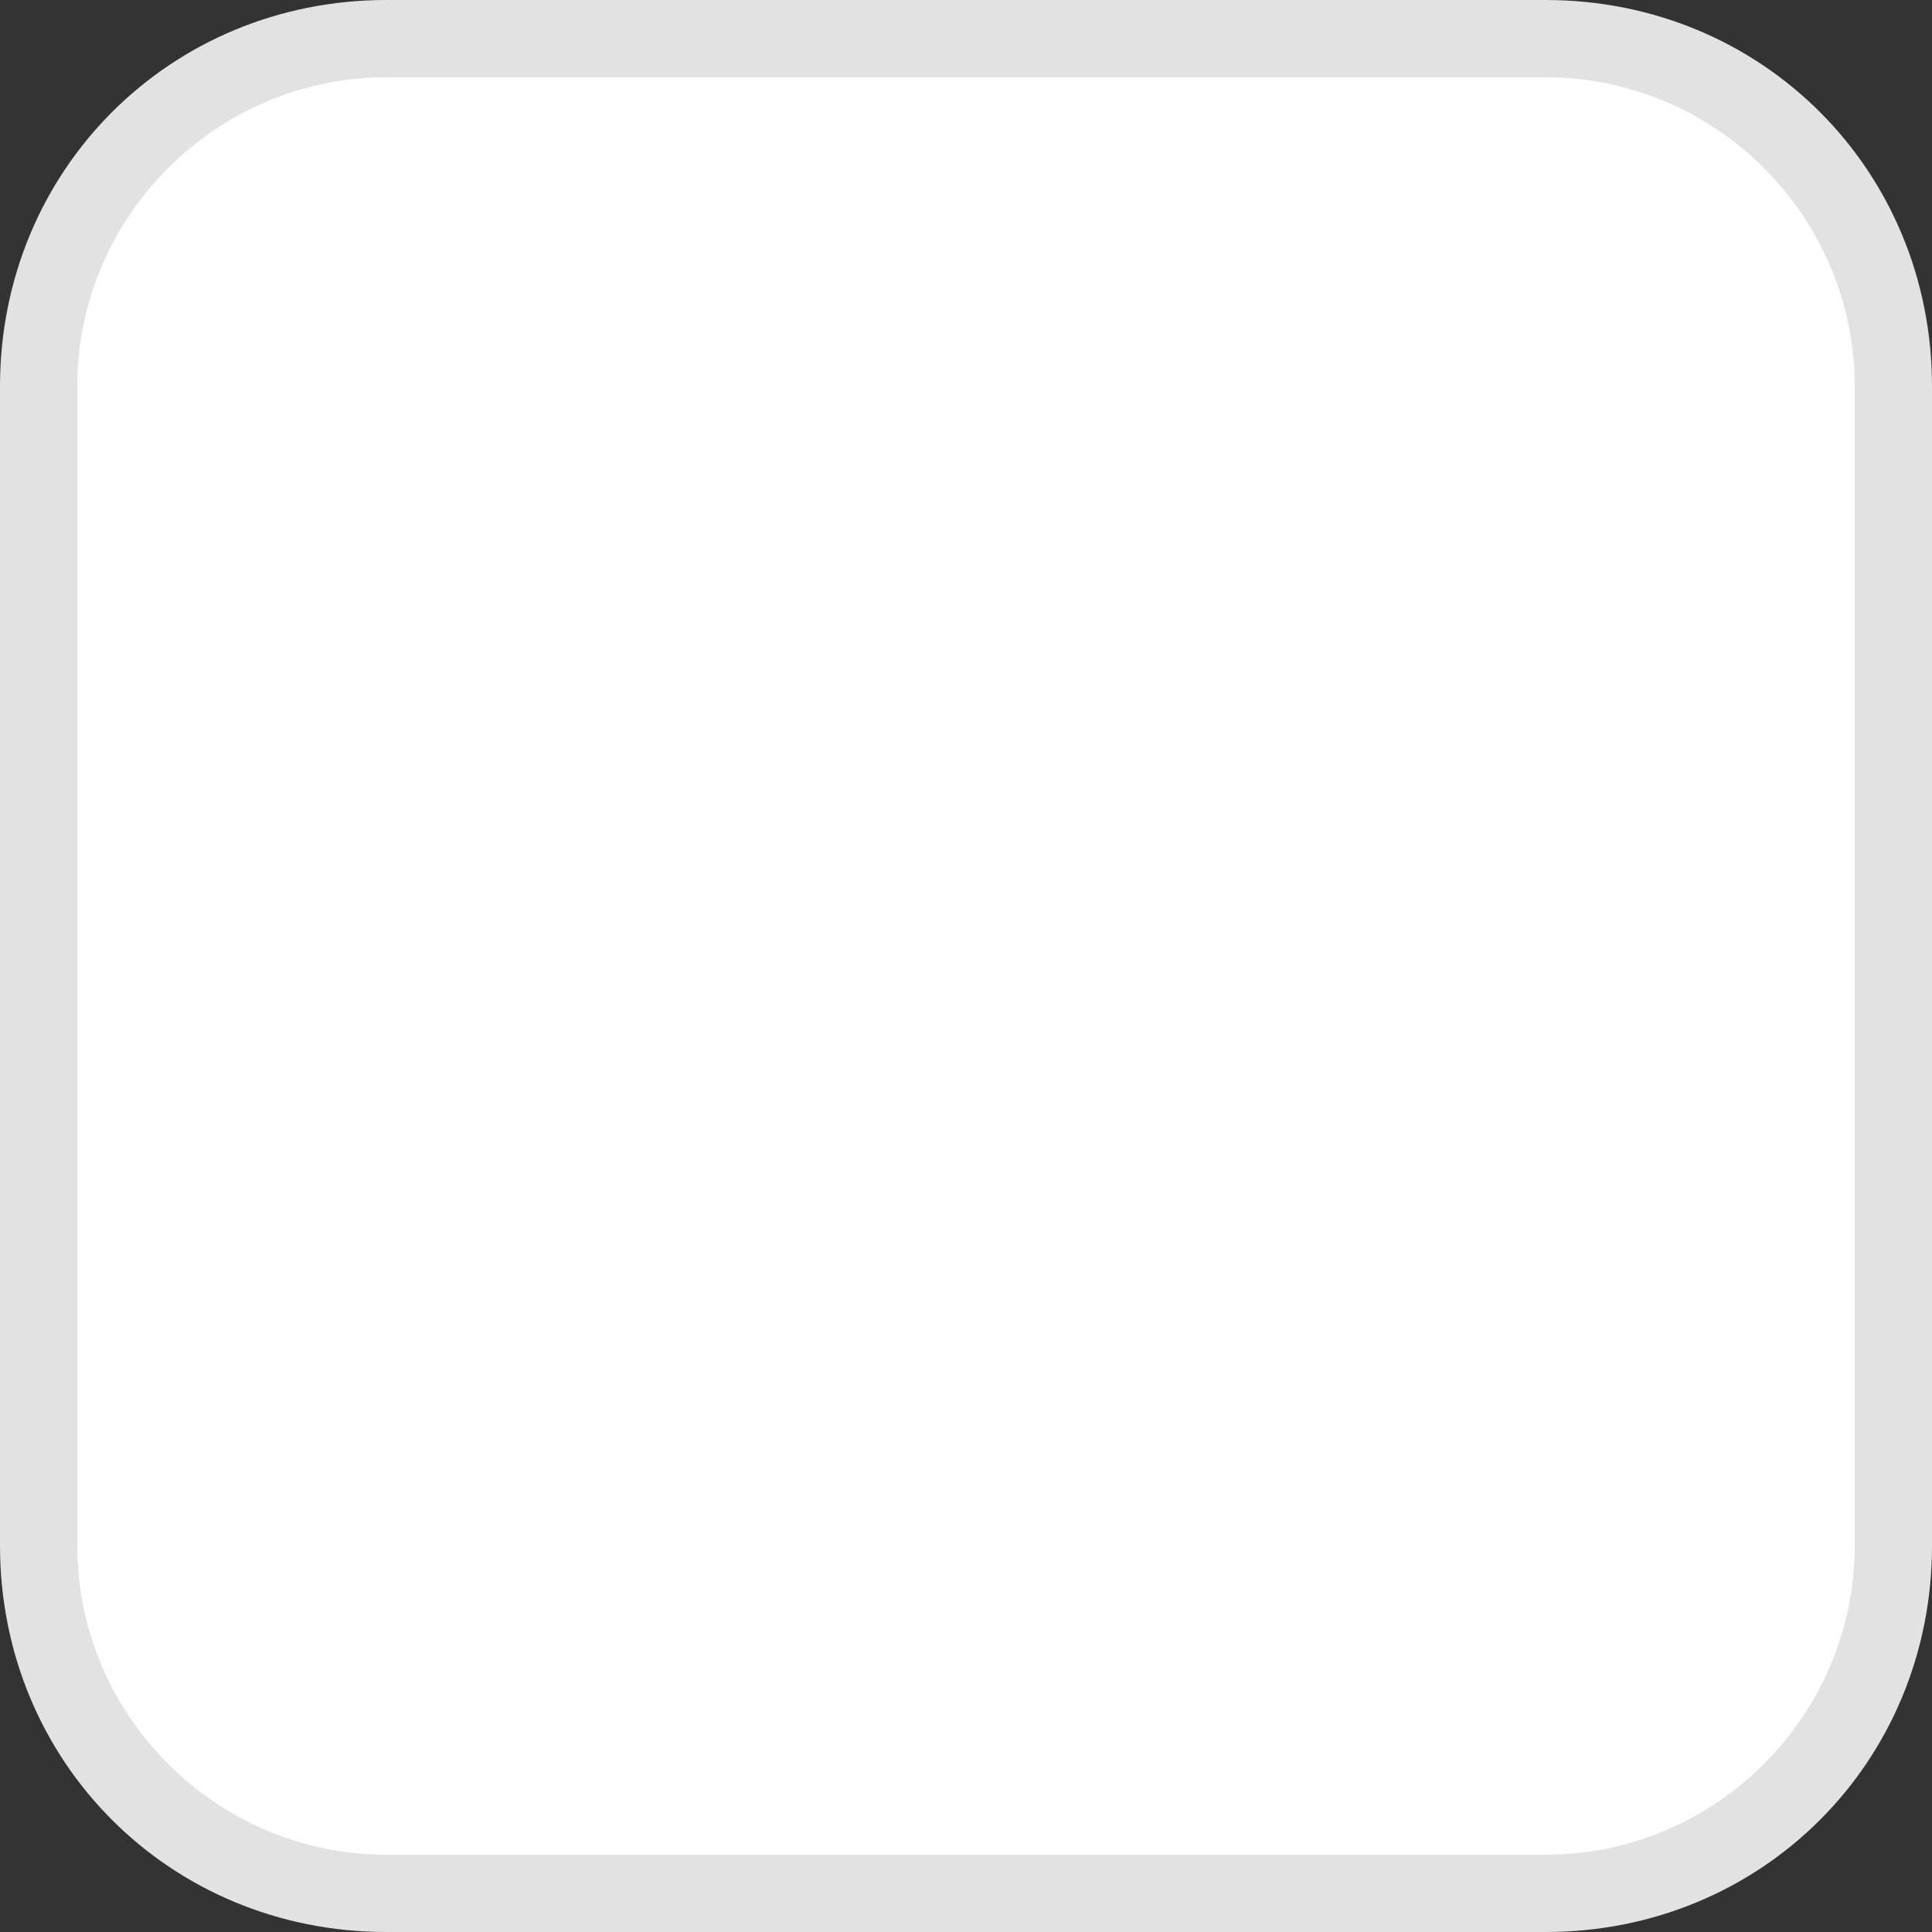 <?xml version="1.0" encoding="utf-8"?>
<!-- Generator: Adobe Illustrator 28.1.0, SVG Export Plug-In . SVG Version: 6.00 Build 0)  -->
<svg version="1.1" id="Layer_1" xmlns="http://www.w3.org/2000/svg" xmlns:xlink="http://www.w3.org/1999/xlink" x="0px" y="0px"
	 viewBox="0 0 25 25" style="enable-background:new 0 0 25 25;" xml:space="preserve">
<rect x="0" y="0" width="25" height="25" fill="#333333" stroke="none"/>
<style type="text/css">
	.st0{fill:#FFFFFF;}
	.st1{fill:#E2E2E2;}
</style>
<g>
	<path class="st0" d="M5,24.5c-2.5,0-4.5-2-4.5-4.5V5c0-2.5,2-4.5,4.5-4.5h15c2.5,0,4.5,2,4.5,4.5v15c0,2.5-2,4.5-4.5,4.5H5z"/>
	<path class="st1" d="M20,1c2.2,0,4,1.8,4,4v15c0,2.2-1.8,4-4,4H5c-2.2,0-4-1.8-4-4V5c0-2.2,1.8-4,4-4H20 M20,0H5C2.2,0,0,2.2,0,5
		v15c0,2.8,2.2,5,5,5h15c2.8,0,5-2.2,5-5V5C25,2.2,22.8,0,20,0L20,0z"/>
</g>
</svg>
